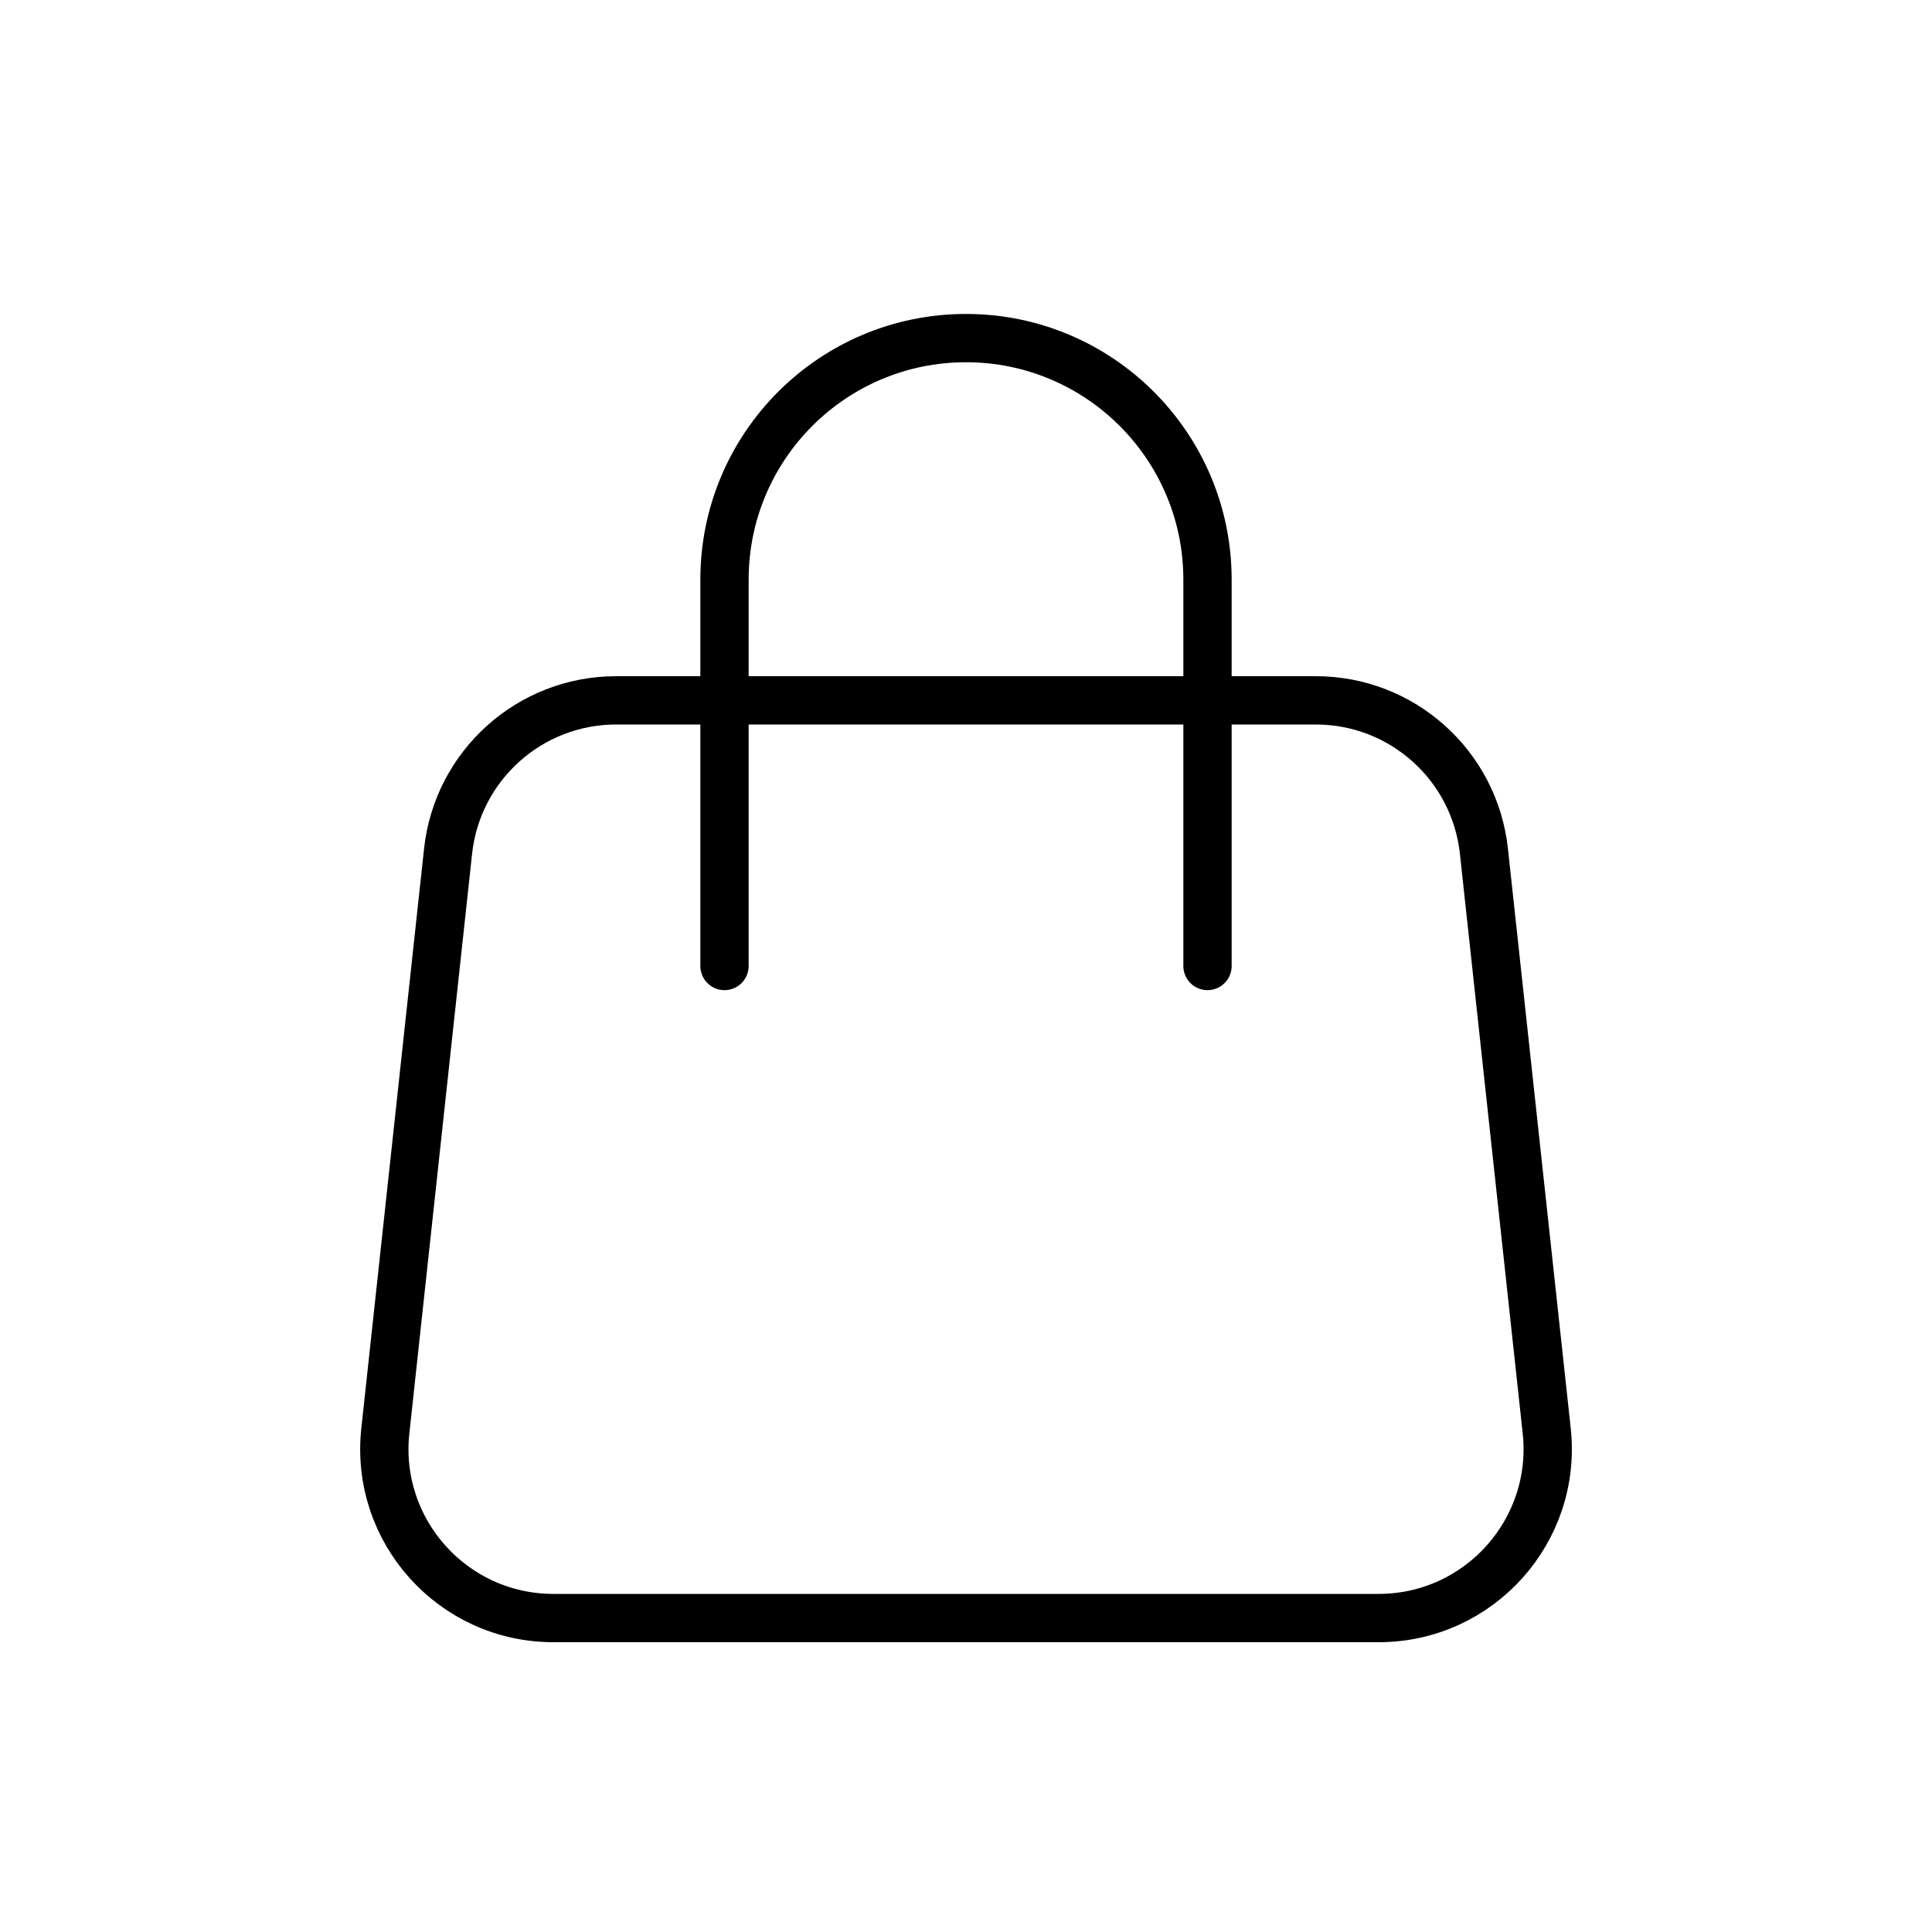 <svg width="40" height="40" viewBox="0 0 40 40" fill="none" xmlns="http://www.w3.org/2000/svg">
<path d="M12.757 14.5H27.243C29.03 14.5 30.53 15.846 30.723 17.623L32.023 29.623C32.247 31.693 30.625 33.5 28.543 33.5H11.457C9.375 33.5 7.753 31.693 7.978 29.623L9.277 17.623C9.47 15.846 10.97 14.5 12.757 14.5Z" stroke="black"/>
<path d="M25 20V12C25 9.239 22.761 7 20 7V7C17.239 7 15 9.239 15 12V20" stroke="black" stroke-linecap="round" stroke-linejoin="round"/>
</svg>
